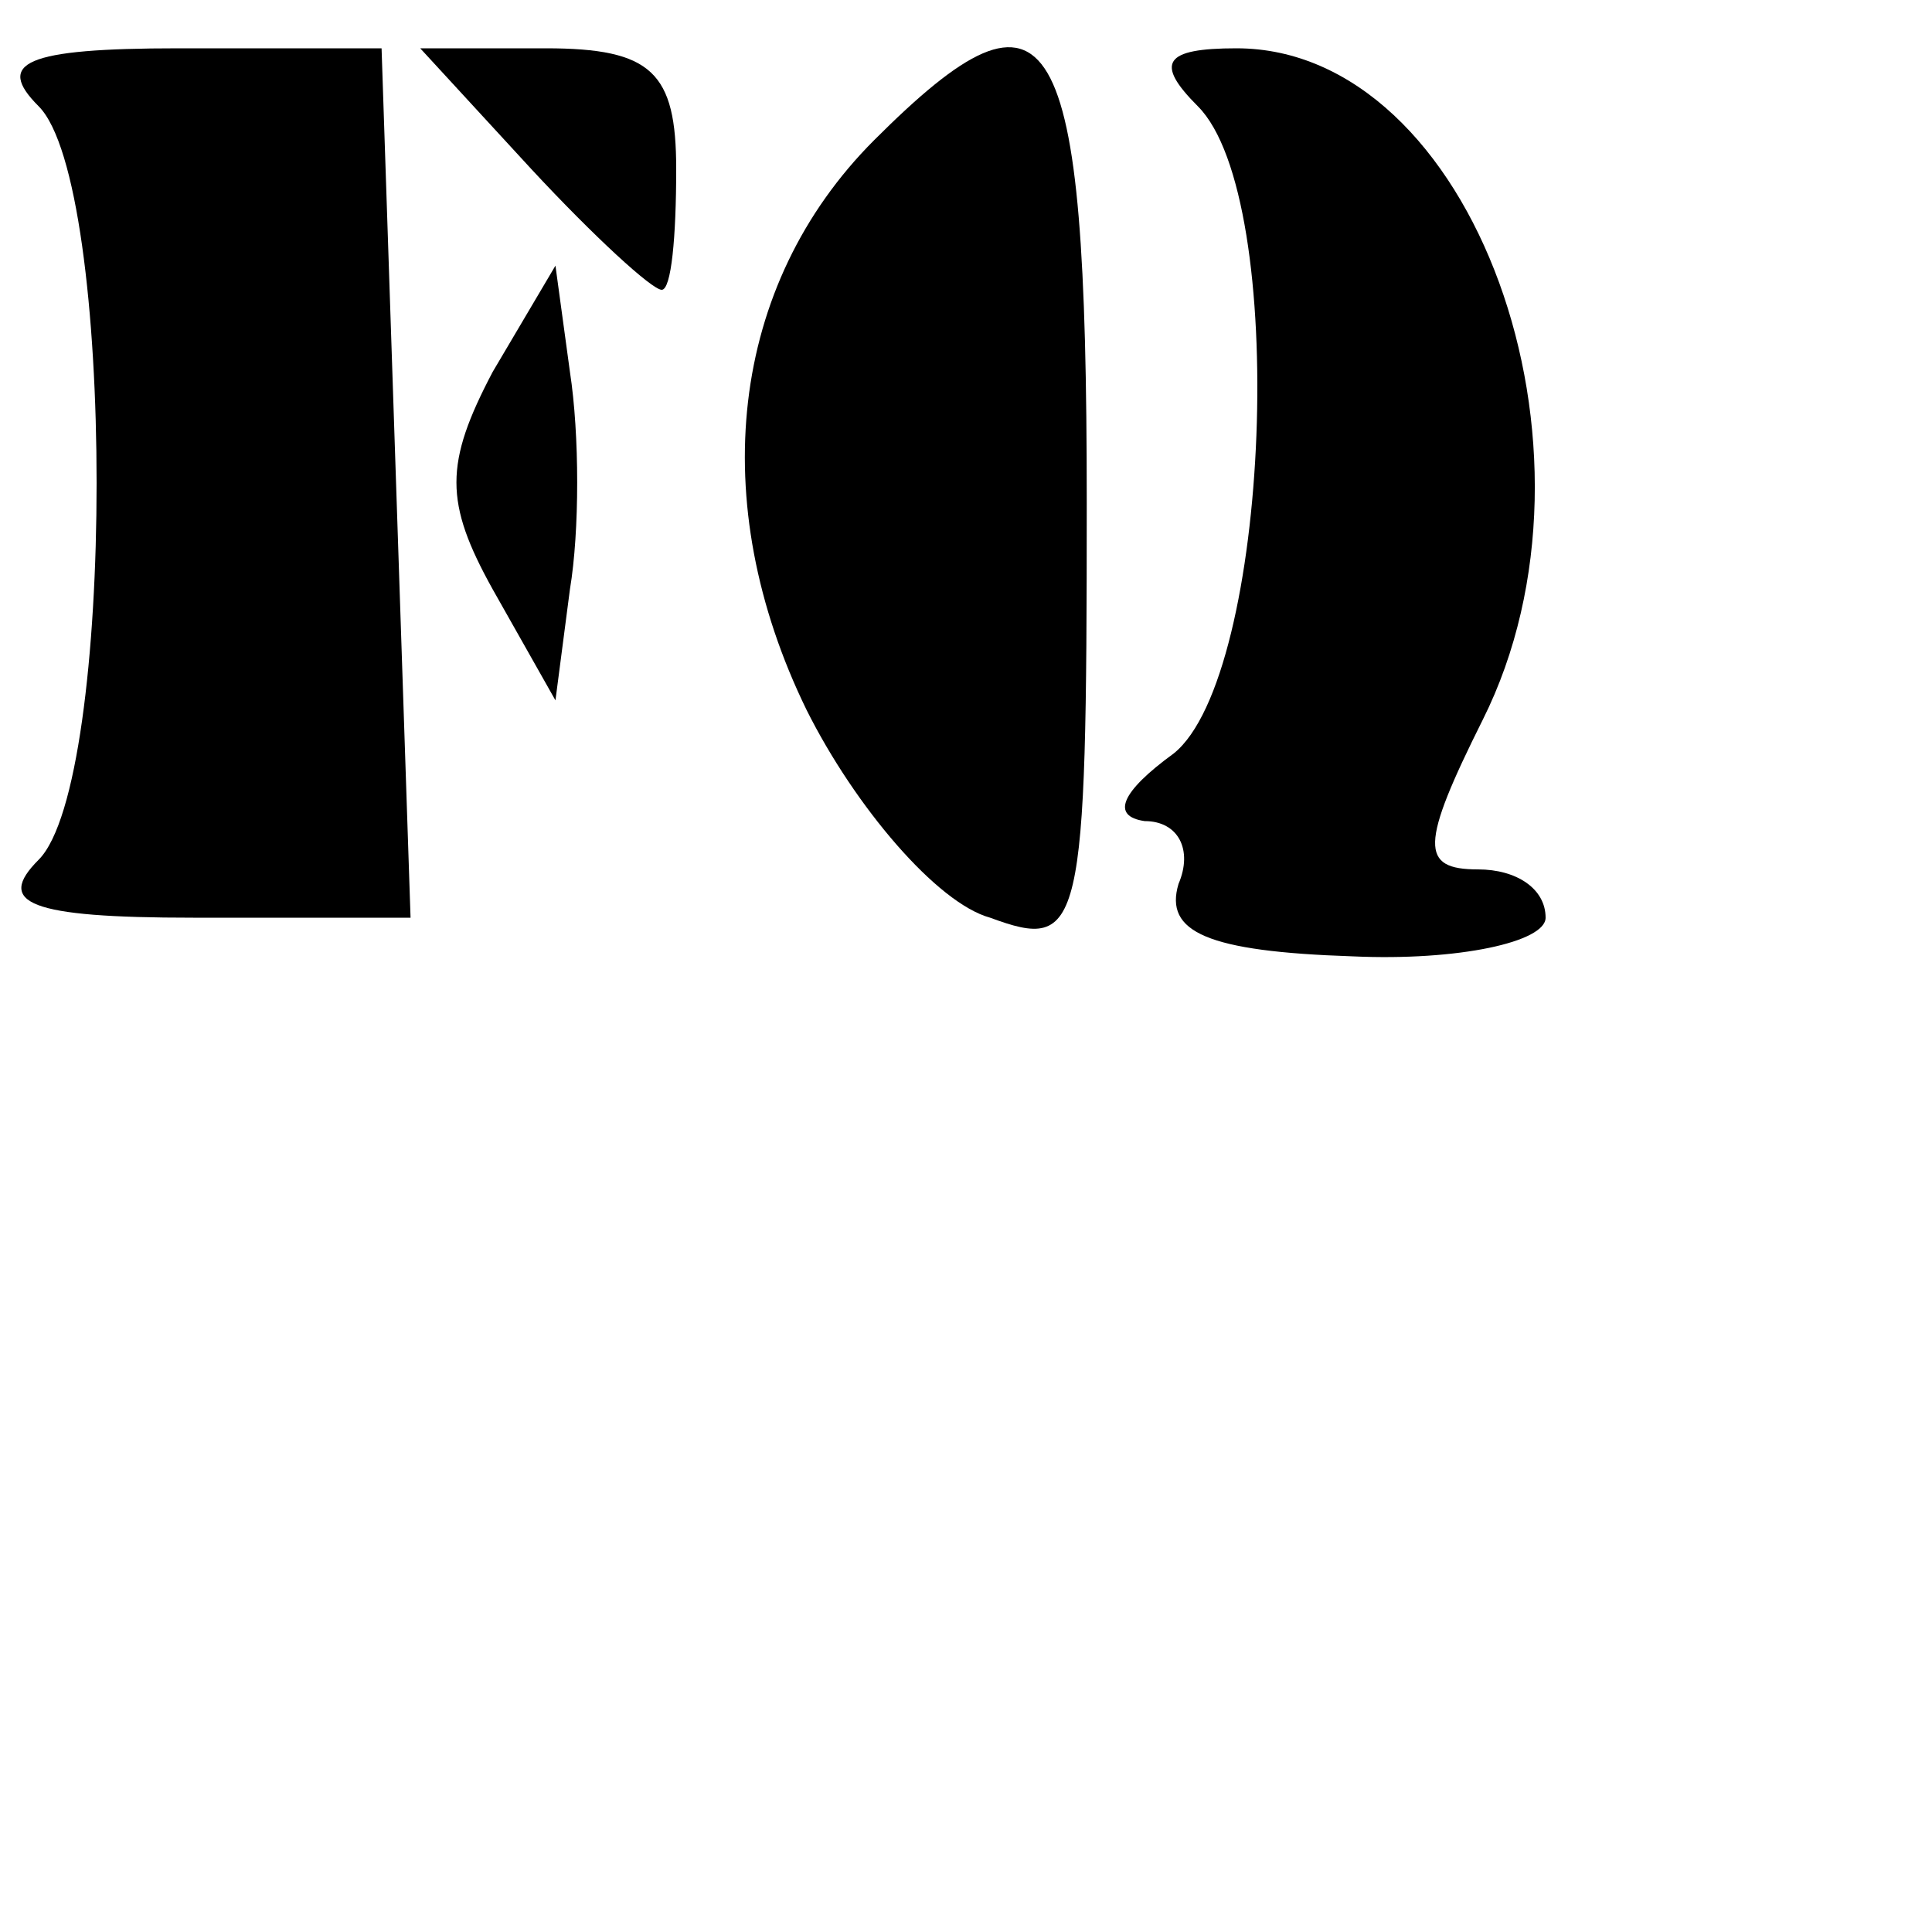 <?xml version="1.0" standalone="no"?>
<!DOCTYPE svg PUBLIC "-//W3C//DTD SVG 20010904//EN"
 "http://www.w3.org/TR/2001/REC-SVG-20010904/DTD/svg10.dtd">
<svg version="1.0" xmlns="http://www.w3.org/2000/svg"
 width="40pt" height="40pt" viewBox="0 0 40 40"
 preserveAspectRatio="xMidYMid meet">

<g transform="translate(0,40) scale(0.1,-0.1)"
fill="#000000" stroke="none">
<path d="M8 378 c16 -16 16 -140 0 -156 -9 -9 -2 -12 32 -12 l45 0 -3 90 -3
90 -42 0 c-32 0 -38 -3 -29 -12z"/>
<path d="M110 365 c13 -14 25 -25 27 -25 2 0 3 11 3 25 0 20 -5 25 -27 25
l-26 0 23 -25z"/>
<path d="M181 371 c-30 -30 -35 -75 -14 -118 10 -20 27 -40 38 -43 19 -7 20
-3 20 86 0 100 -7 112 -44 75z"/>
<path d="M248 378 c19 -19 15 -118 -5 -134 -11 -8 -13 -13 -6 -14 7 0 10 -6 7
-13 -3 -10 6 -14 36 -15 22 -1 40 3 40 8 0 6 -6 10 -14 10 -12 0 -12 5 1 31
28 56 -2 139 -51 139 -15 0 -17 -3 -8 -12z"/>
<path d="M102 323 c-10 -19 -10 -27 0 -45 l13 -23 3 23 c2 12 2 32 0 45 l-3
22 -13 -22z"/>
</g>
</svg>
